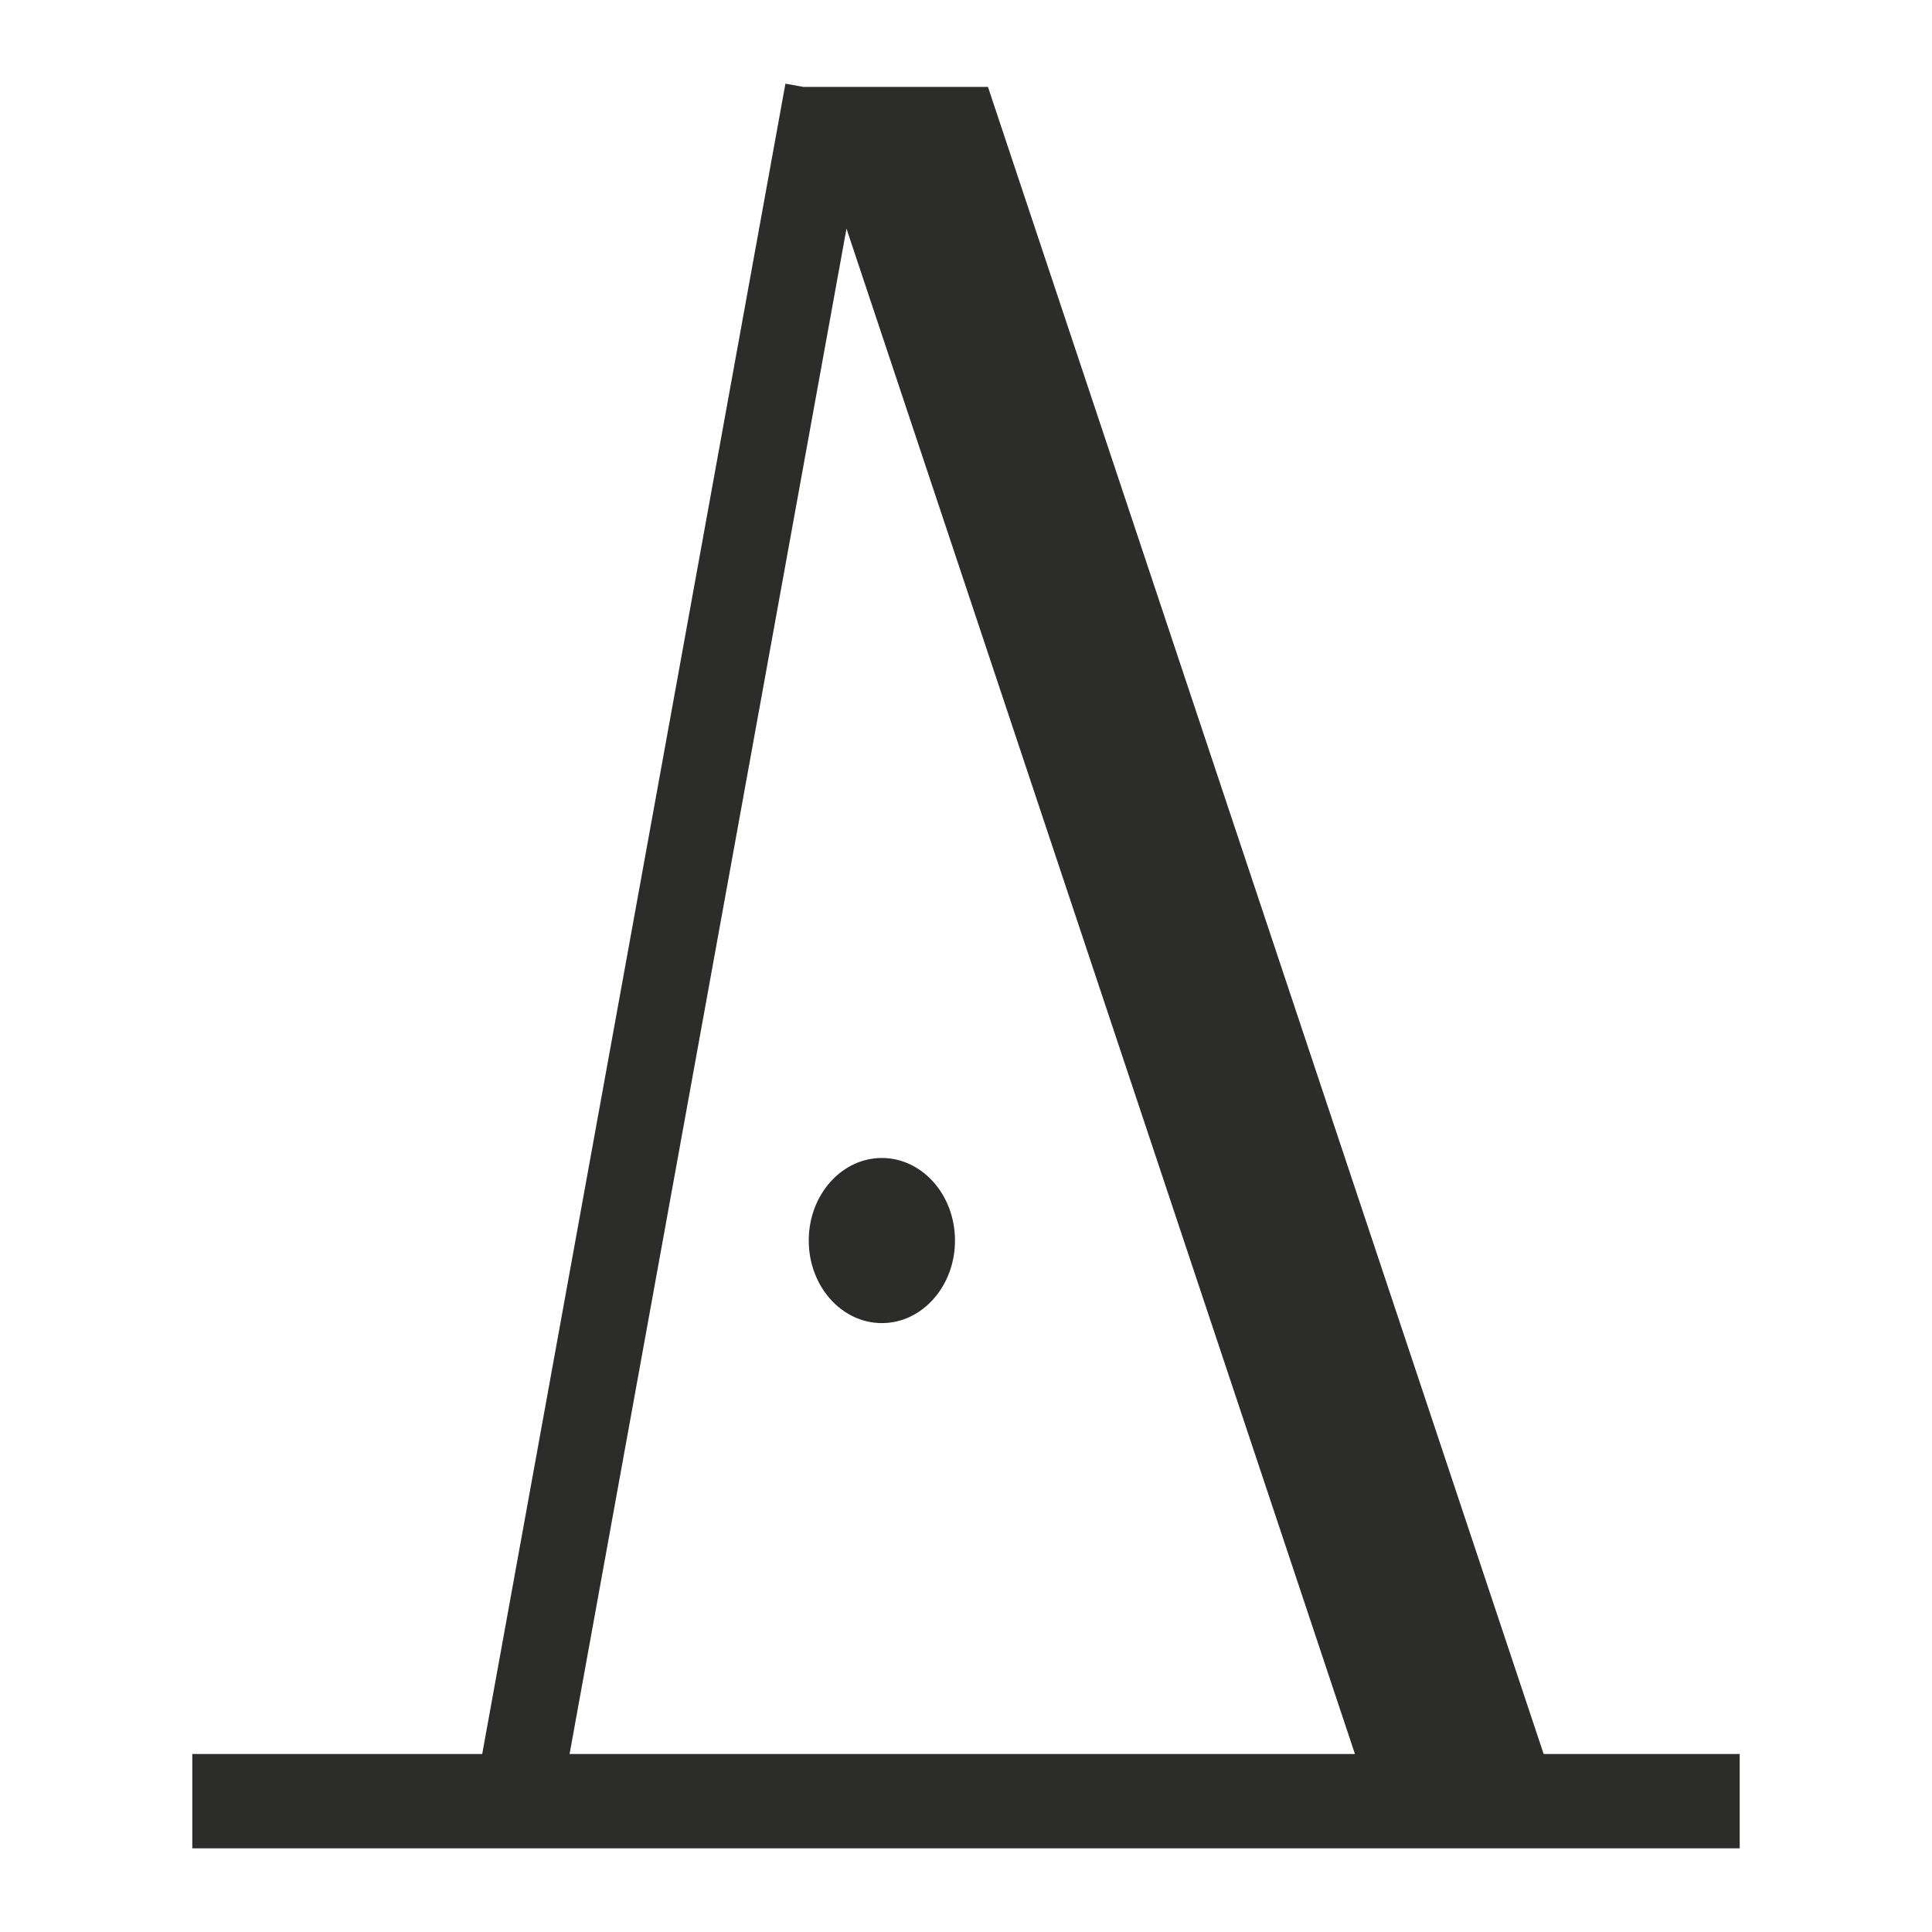 <?xml version="1.0" encoding="UTF-8" standalone="no"?>
<!-- Created with sK1/UniConvertor (http://sk1project.org/) -->

<svg
   xmlns:dc="http://purl.org/dc/elements/1.1/"
   xmlns:cc="http://creativecommons.org/ns#"
   xmlns:rdf="http://www.w3.org/1999/02/22-rdf-syntax-ns#"
   xmlns:svg="http://www.w3.org/2000/svg"
   xmlns="http://www.w3.org/2000/svg"
   xmlns:sodipodi="http://sodipodi.sourceforge.net/DTD/sodipodi-0.dtd"
   xmlns:inkscape="http://www.inkscape.org/namespaces/inkscape"
   width="937.5"
   height="937.5"
   viewBox="0 0 750 750"
   id="svg3055"
   version="1.1"
   inkscape:version="0.48.4 r9939"
   sodipodi:docname="hito,mojon.cdr"
   style="fill-rule:evenodd">
  <defs
     id="defs3065" />
  <sodipodi:namedview
     pagecolor="#ffffff"
     bordercolor="#666666"
     borderopacity="1"
     objecttolerance="10"
     gridtolerance="10"
     guidetolerance="10"
     inkscape:pageopacity="0"
     inkscape:pageshadow="2"
     inkscape:window-width="640"
     inkscape:window-height="480"
     id="namedview3063"
     showgrid="false"
     inkscape:document-units="pt"
     units="pt"
     inkscape:zoom="0.22425732"
     inkscape:cx="372.04749"
     inkscape:cy="526.18127"
     inkscape:window-x="0"
     inkscape:window-y="0"
     inkscape:window-maximized="0"
     inkscape:current-layer="svg3055" />
  <g
     id="g3057"
     transform="translate(0,-91.89)">
    <g
       id="g3059">
      <path
         style="fill:#2c2c2b;stroke:none"
         d="m 311.876,125.634 71.652,0 215.717,647.15 76.104,0 0,36.628 -600.698,0 0,-36.628 112.542,0 117.708,-648.416 6.975,1.266 z M 525.989,772.784 328.605,180.631 221.11,772.784 l 304.879,0 z M 342.339,541.418 c 15.678,0 28.387,14.349 28.387,32.049 0,17.7 -12.709,32.049 -28.387,32.049 -15.677,0 -28.386,-14.349 -28.386,-32.049 0,-17.7 12.709,-32.049 28.386,-32.049 z"
         id="path3061"
         inkscape:connector-curvature="0" />
    </g>
  </g>
</svg>
